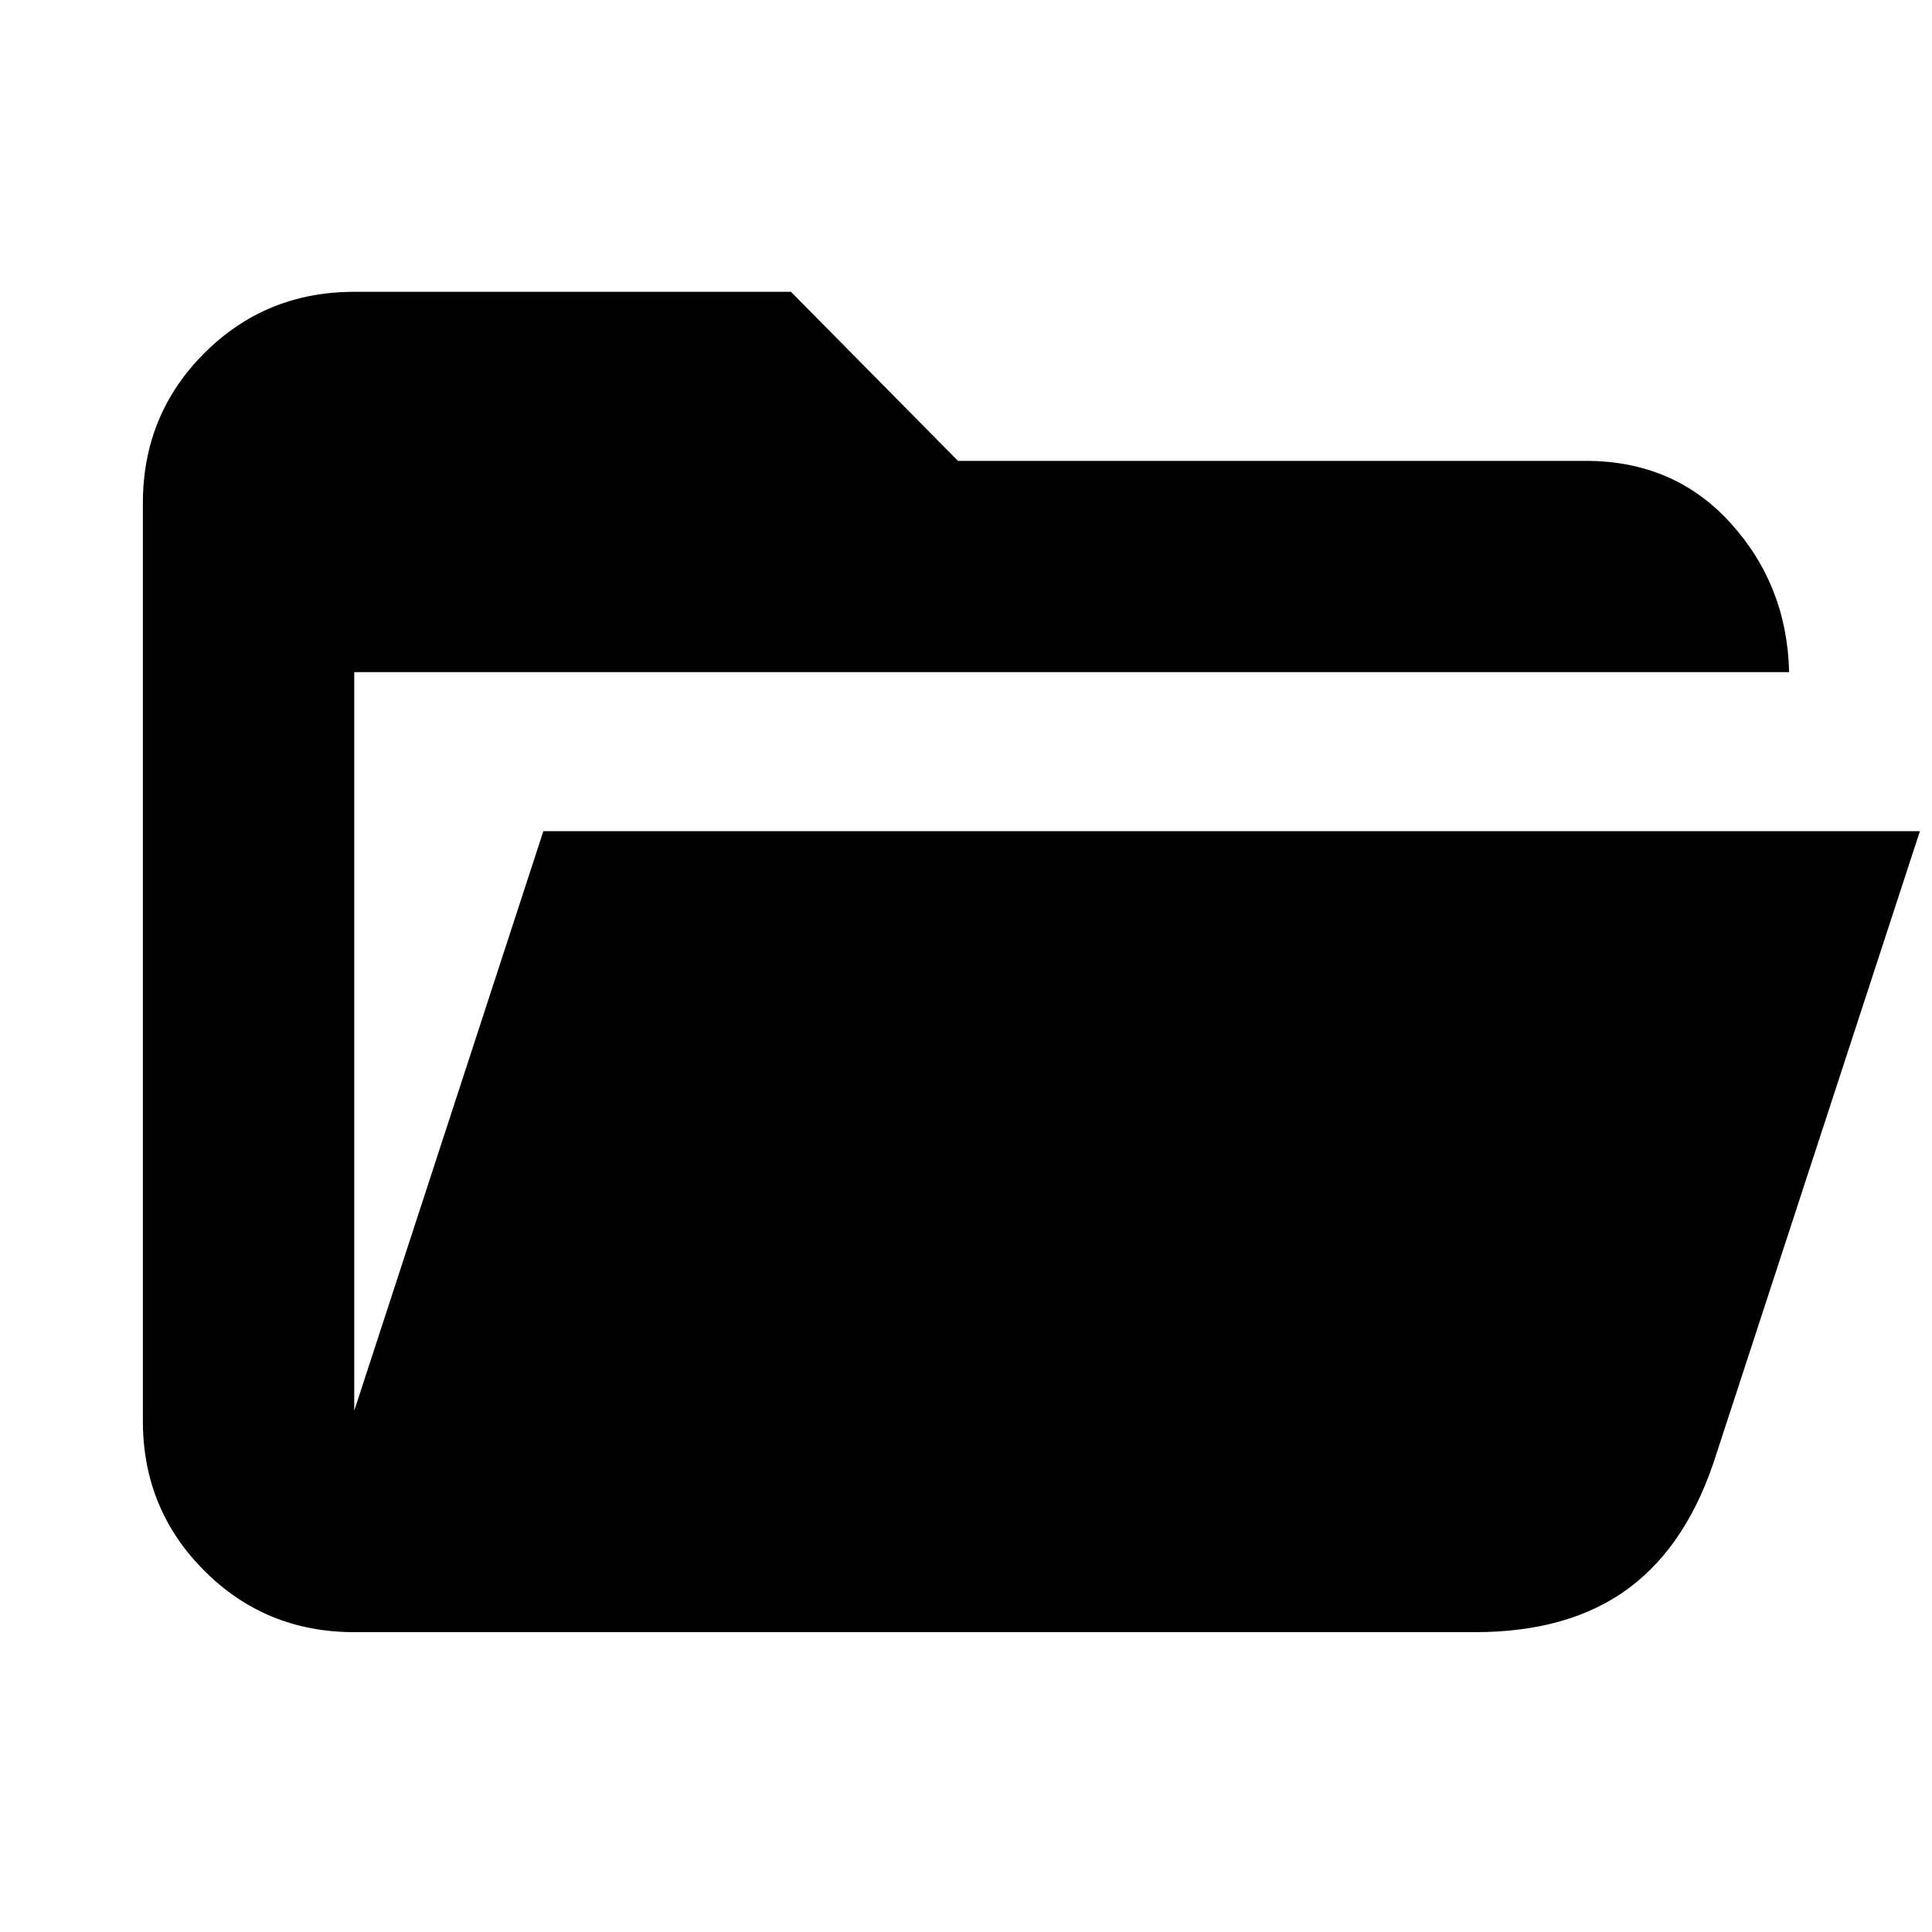 <svg xmlns="http://www.w3.org/2000/svg" height="20" width="20"><path d="M3.667 16.896q-.917 0-1.552-.636-.636-.635-.636-1.552v-9.5q0-.916.636-1.552.635-.635 1.552-.635h4.521l1.729 1.75h6.5q.916 0 1.5.646.583.645.604 1.541H3.667v7.646l1.958-6h14.25l-2.104 6.438q-.292.937-.906 1.396-.615.458-1.594.458Z"/></svg>